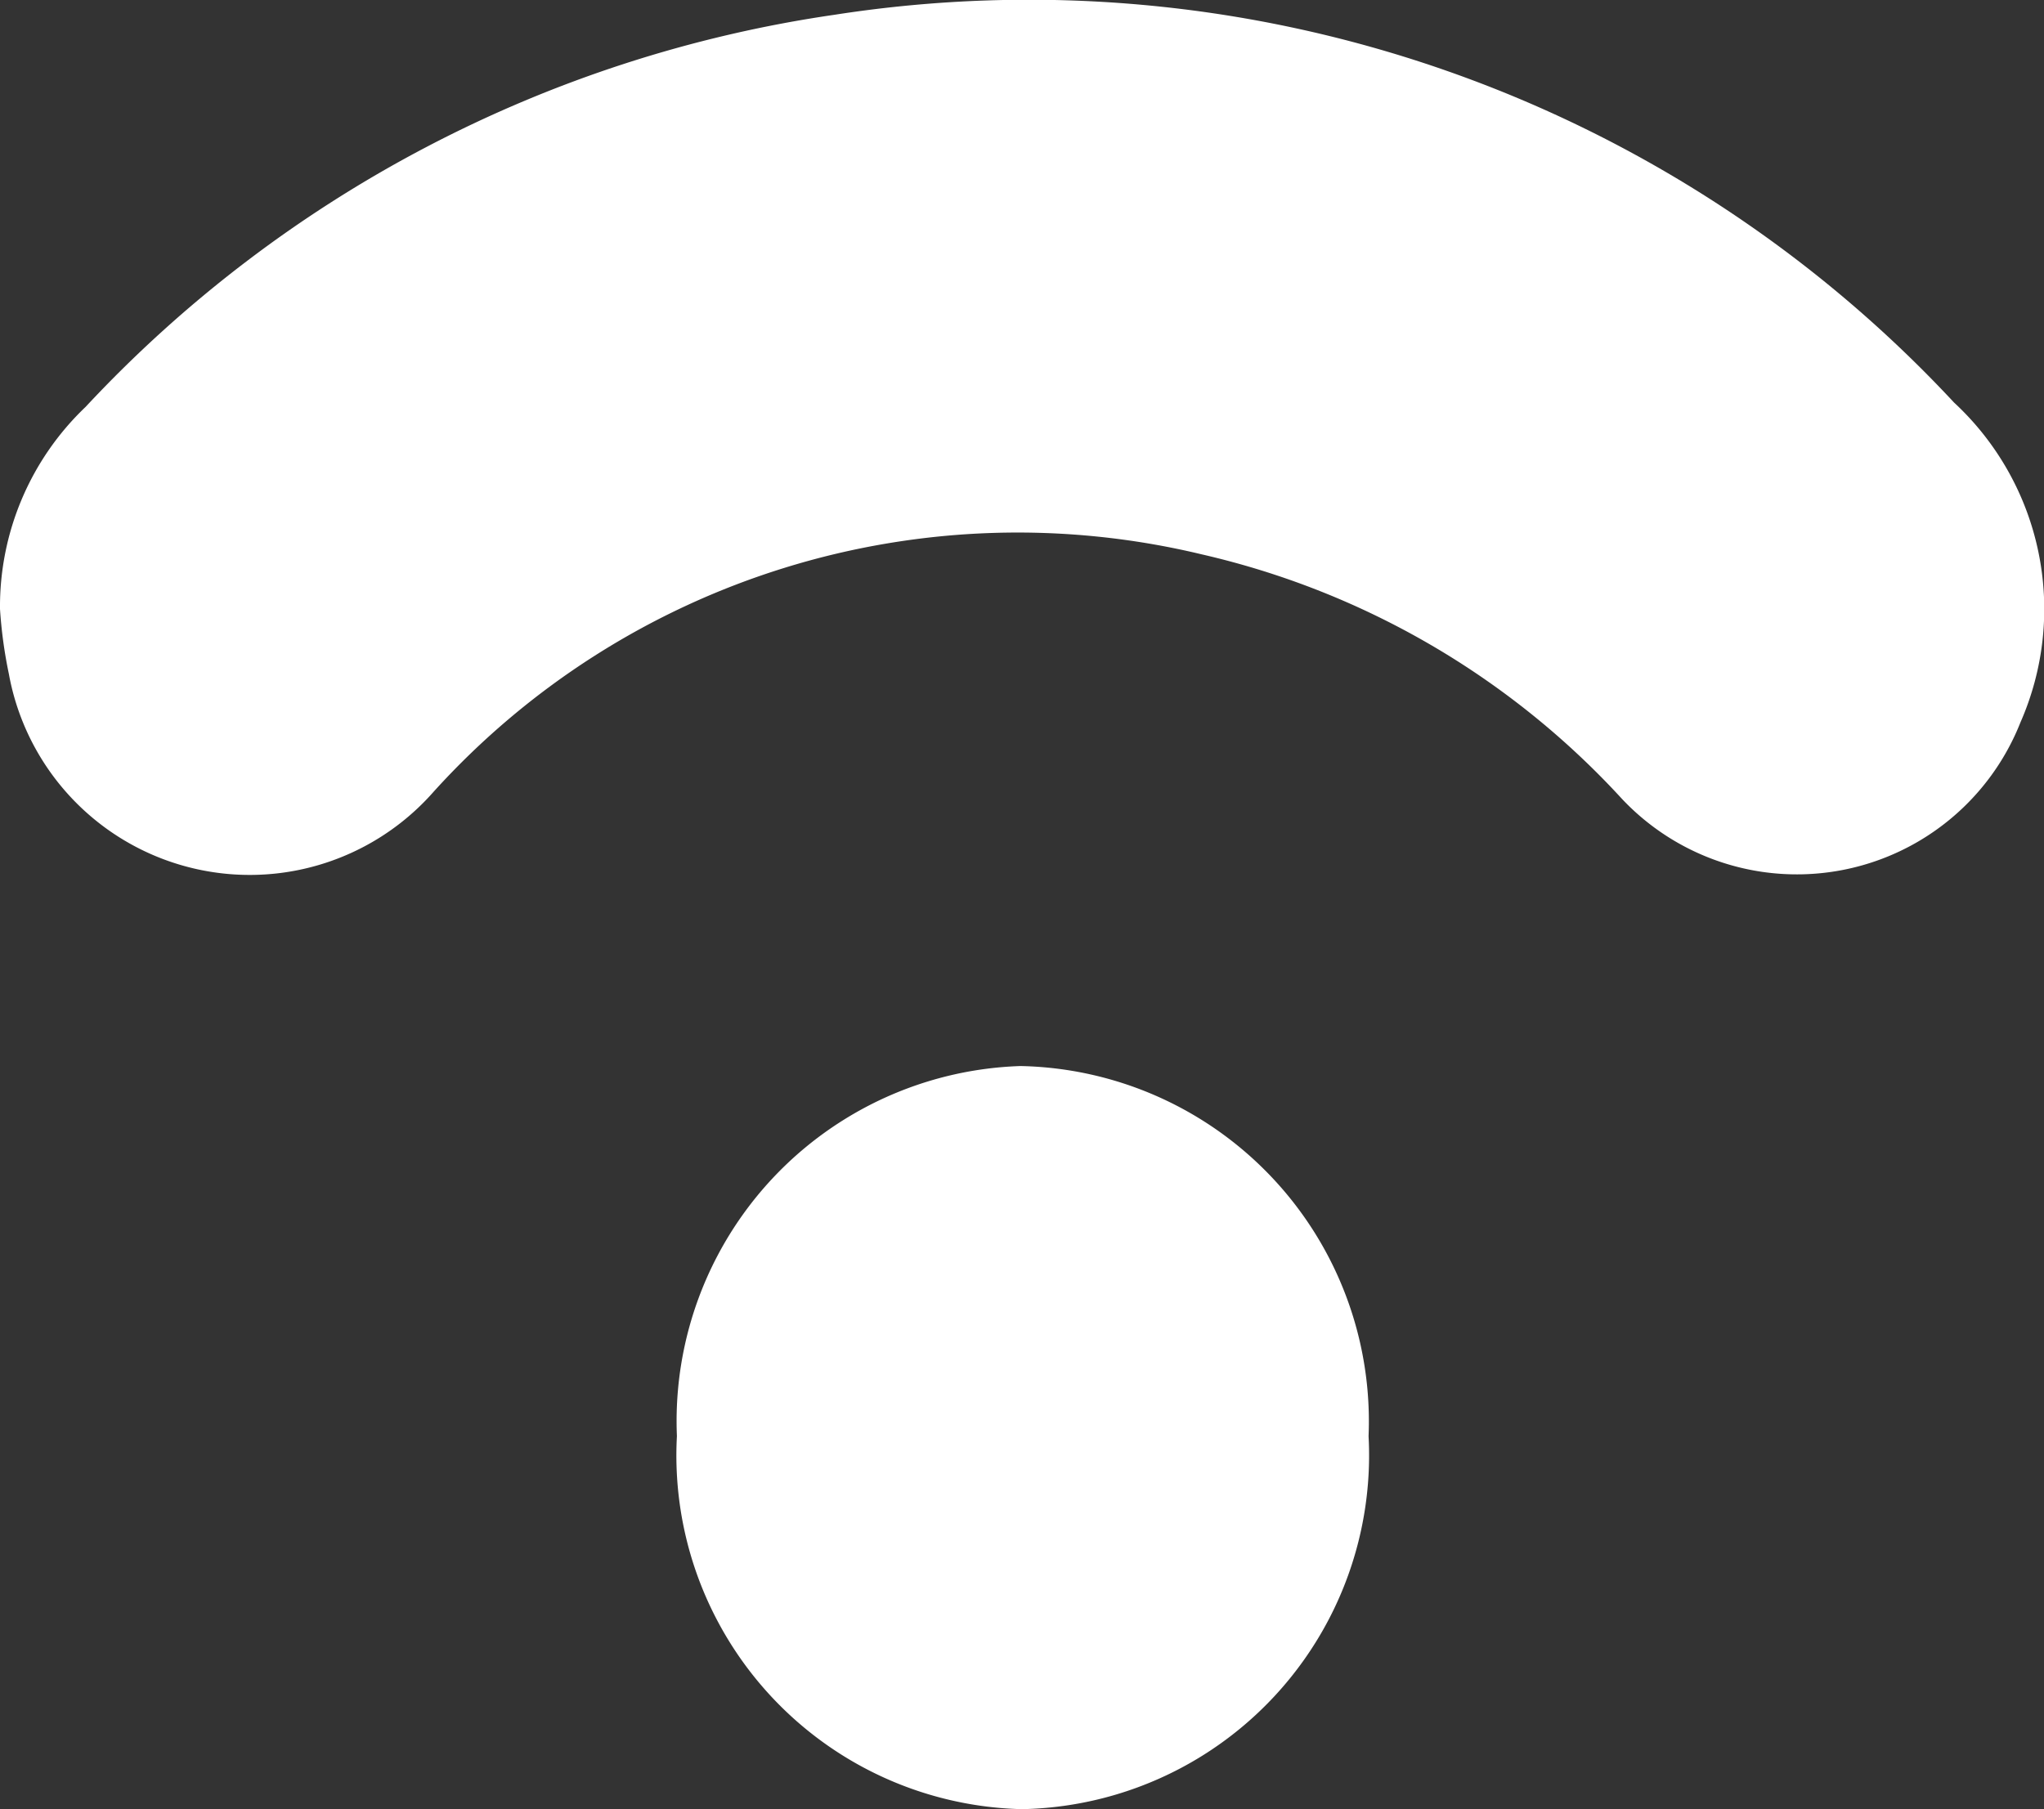 <svg xmlns="http://www.w3.org/2000/svg" viewBox="0 0 13.86 12.27"><rect x="0" y="0" width="13.86" height="12.27" fill="#333333" stroke="none"/><defs><style>.cls-1{fill:#fff;}</style></defs><g id="Layer_2" data-name="Layer 2"><g id="Layer_1-2" data-name="Layer 1"><path class="cls-1" d="M0,4.13A1.87,1.87,0,0,1,.58,2.76,8.64,8.64,0,0,1,5.66.1a8.57,8.57,0,0,1,7.59,2.63A1.91,1.91,0,0,1,13.7,4.9,1.63,1.63,0,0,1,11,5.42,5.55,5.55,0,0,0,8.15,3.76,5.34,5.34,0,0,0,2.94,5.37a1.66,1.66,0,0,1-2.88-.8A3.11,3.11,0,0,1,0,4.13Z"/><path class="cls-1" d="M6.93,12.27A2.4,2.4,0,0,1,4.59,9.74,2.41,2.41,0,0,1,6.92,7.23,2.41,2.41,0,0,1,9.28,9.74,2.4,2.4,0,0,1,6.93,12.27Z"/></g></g></svg>